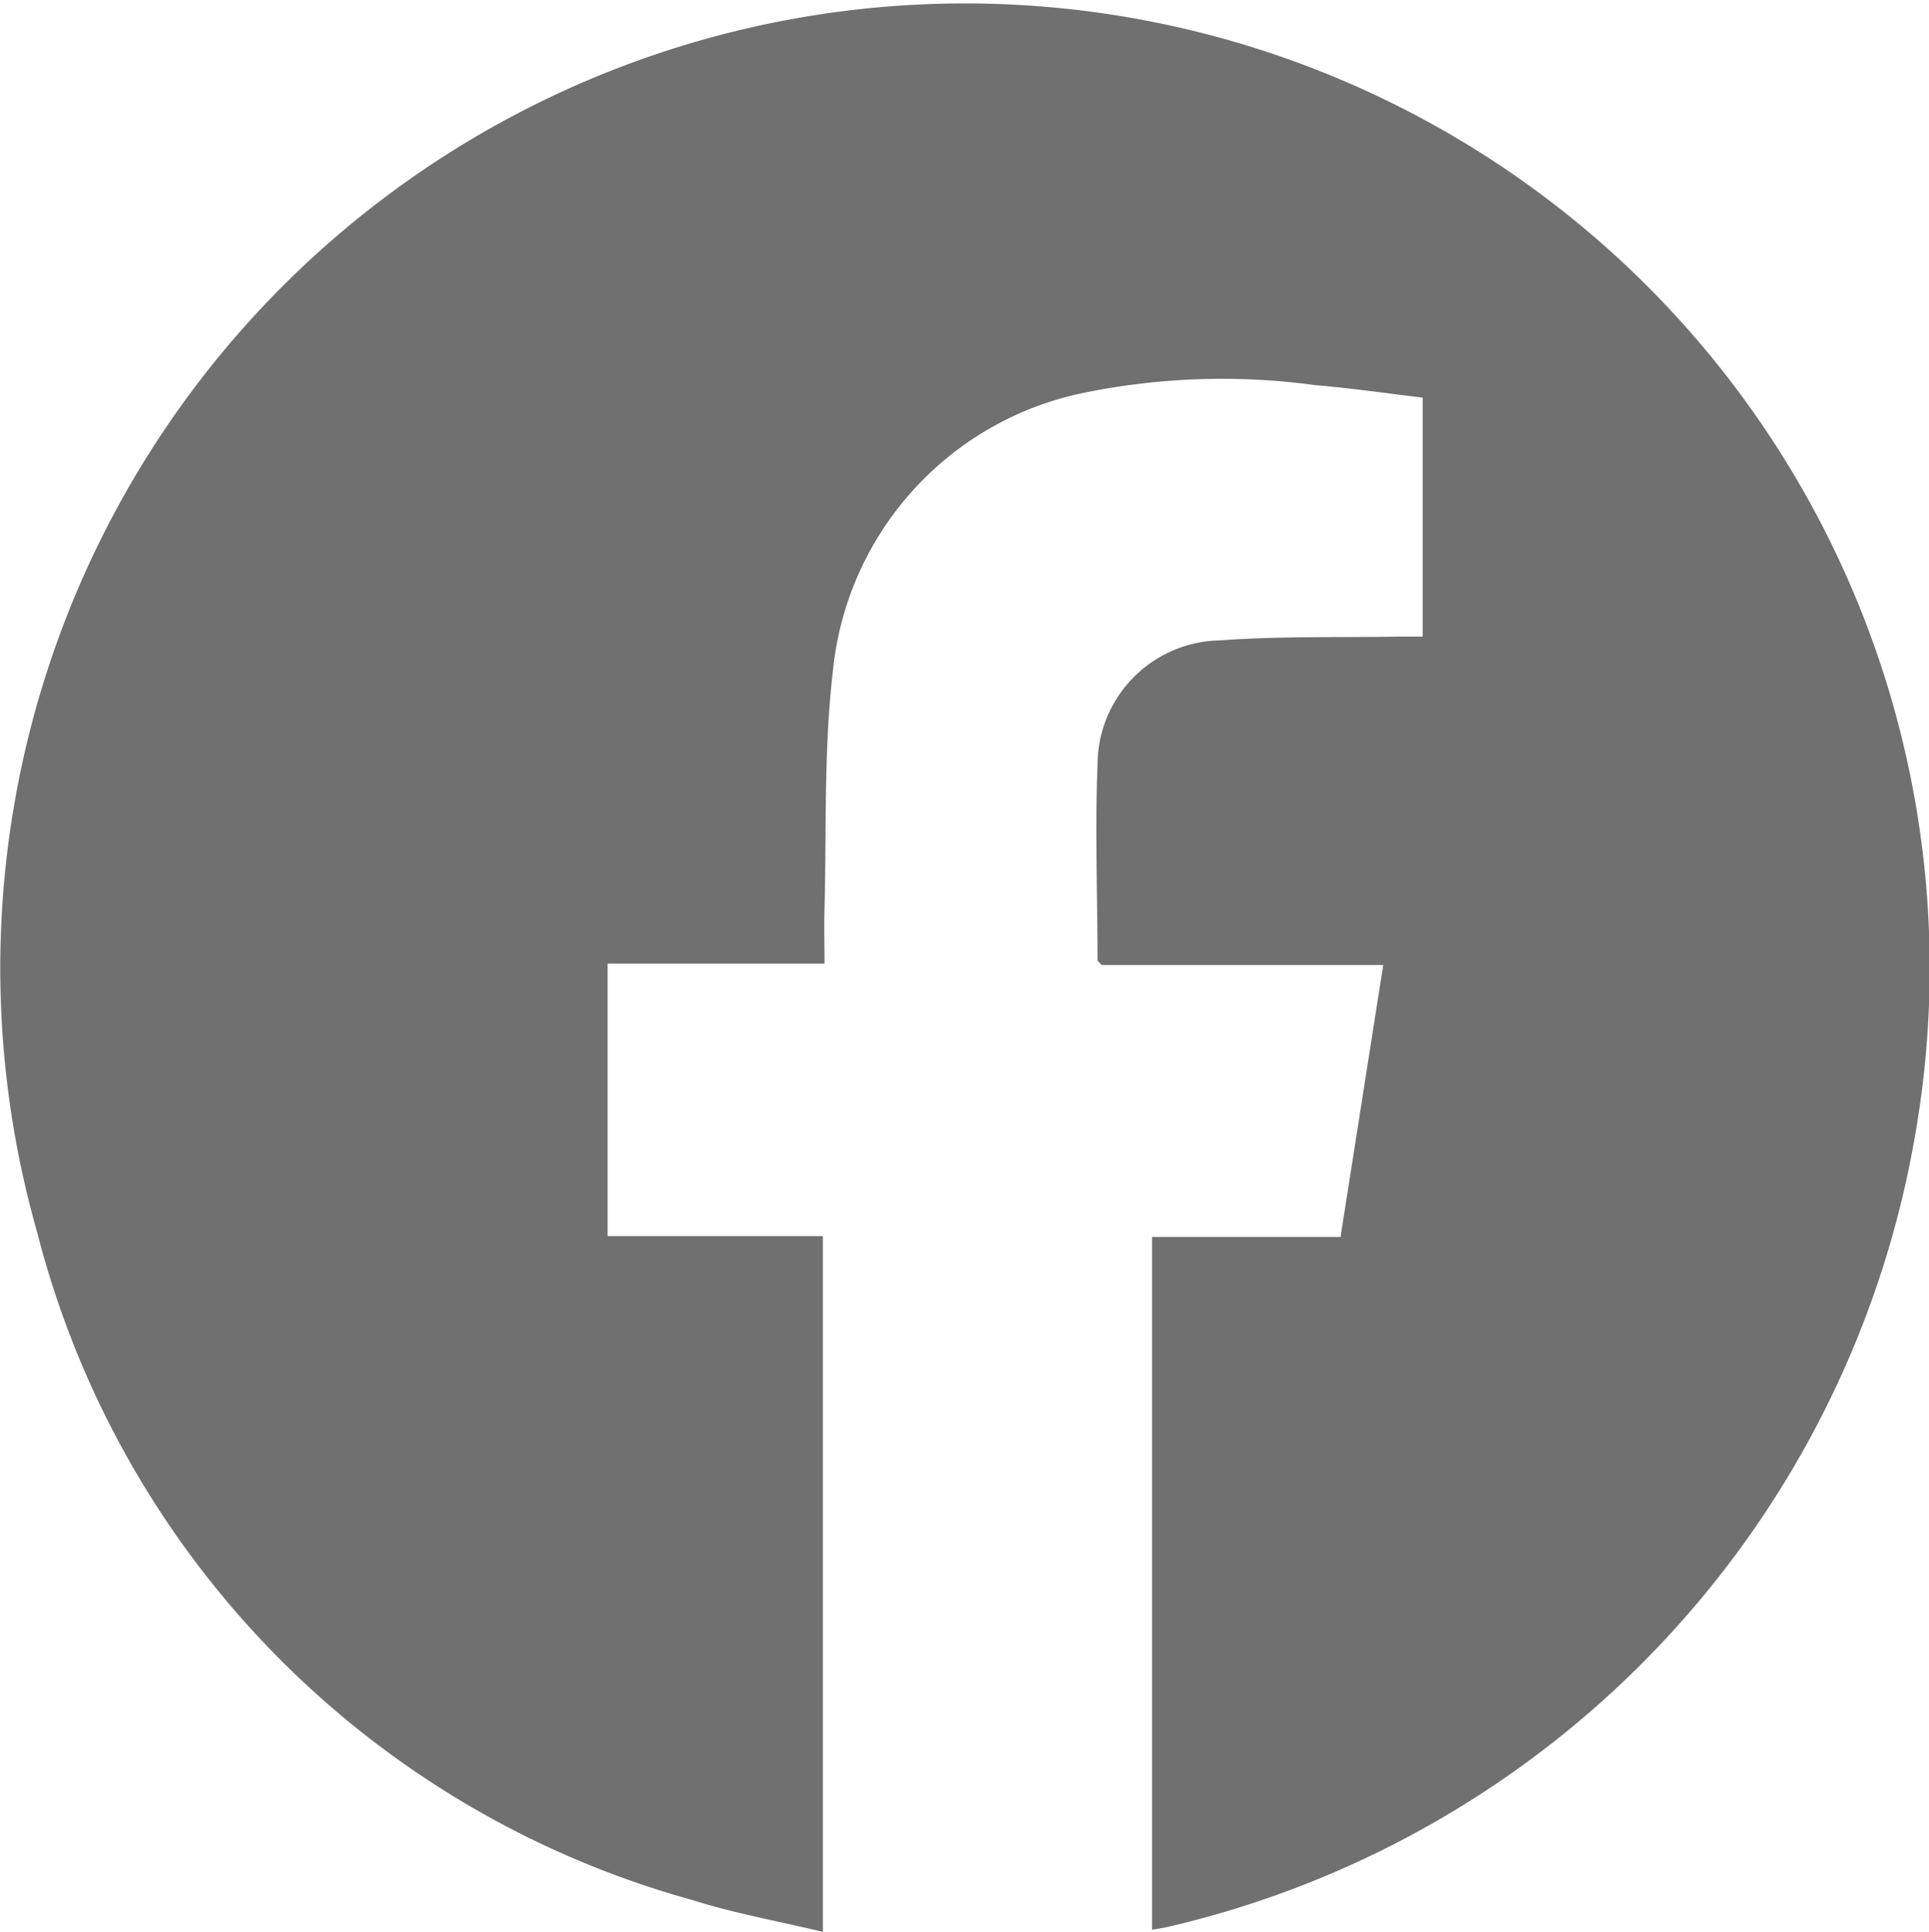<svg id="Facebook" xmlns="http://www.w3.org/2000/svg" xmlns:xlink="http://www.w3.org/1999/xlink" width="22.907" height="22.941" viewBox="0 0 22.907 22.941">
  <defs>
    <clipPath id="clip-path">
      <rect id="Rectangle_141" data-name="Rectangle 141" width="22.907" height="22.941" fill="#707070"/>
    </clipPath>
  </defs>
  <g id="Group_185" data-name="Group 185" clip-path="url(#clip-path)">
    <path id="Path_329" data-name="Path 329" d="M13.681,22.917V14.69h2.238l.507-3.23H13.081c-.03-.035-.048-.047-.048-.059,0-.771-.031-1.542,0-2.311a1.48,1.48,0,0,1,1.454-1.485c.705-.052,1.416-.033,2.125-.045.09,0,.181,0,.282,0V4.722c-.429-.051-.854-.113-1.282-.149a8.189,8.189,0,0,0-2.78.1A3.75,3.75,0,0,0,9.891,7.968c-.11.937-.075,1.891-.1,2.837-.006.206,0,.412,0,.638H7.215V14.68H9.772v8.262c-.524-.126-1.046-.218-1.547-.377A11.074,11.074,0,0,1,.442,14.637a11.456,11.456,0,1,1,22.313-1.231,11.683,11.683,0,0,1-8.891,9.478c-.052.011-.1.019-.183.033" transform="translate(0 0)" fill="#707070"/>
  </g>
</svg>

